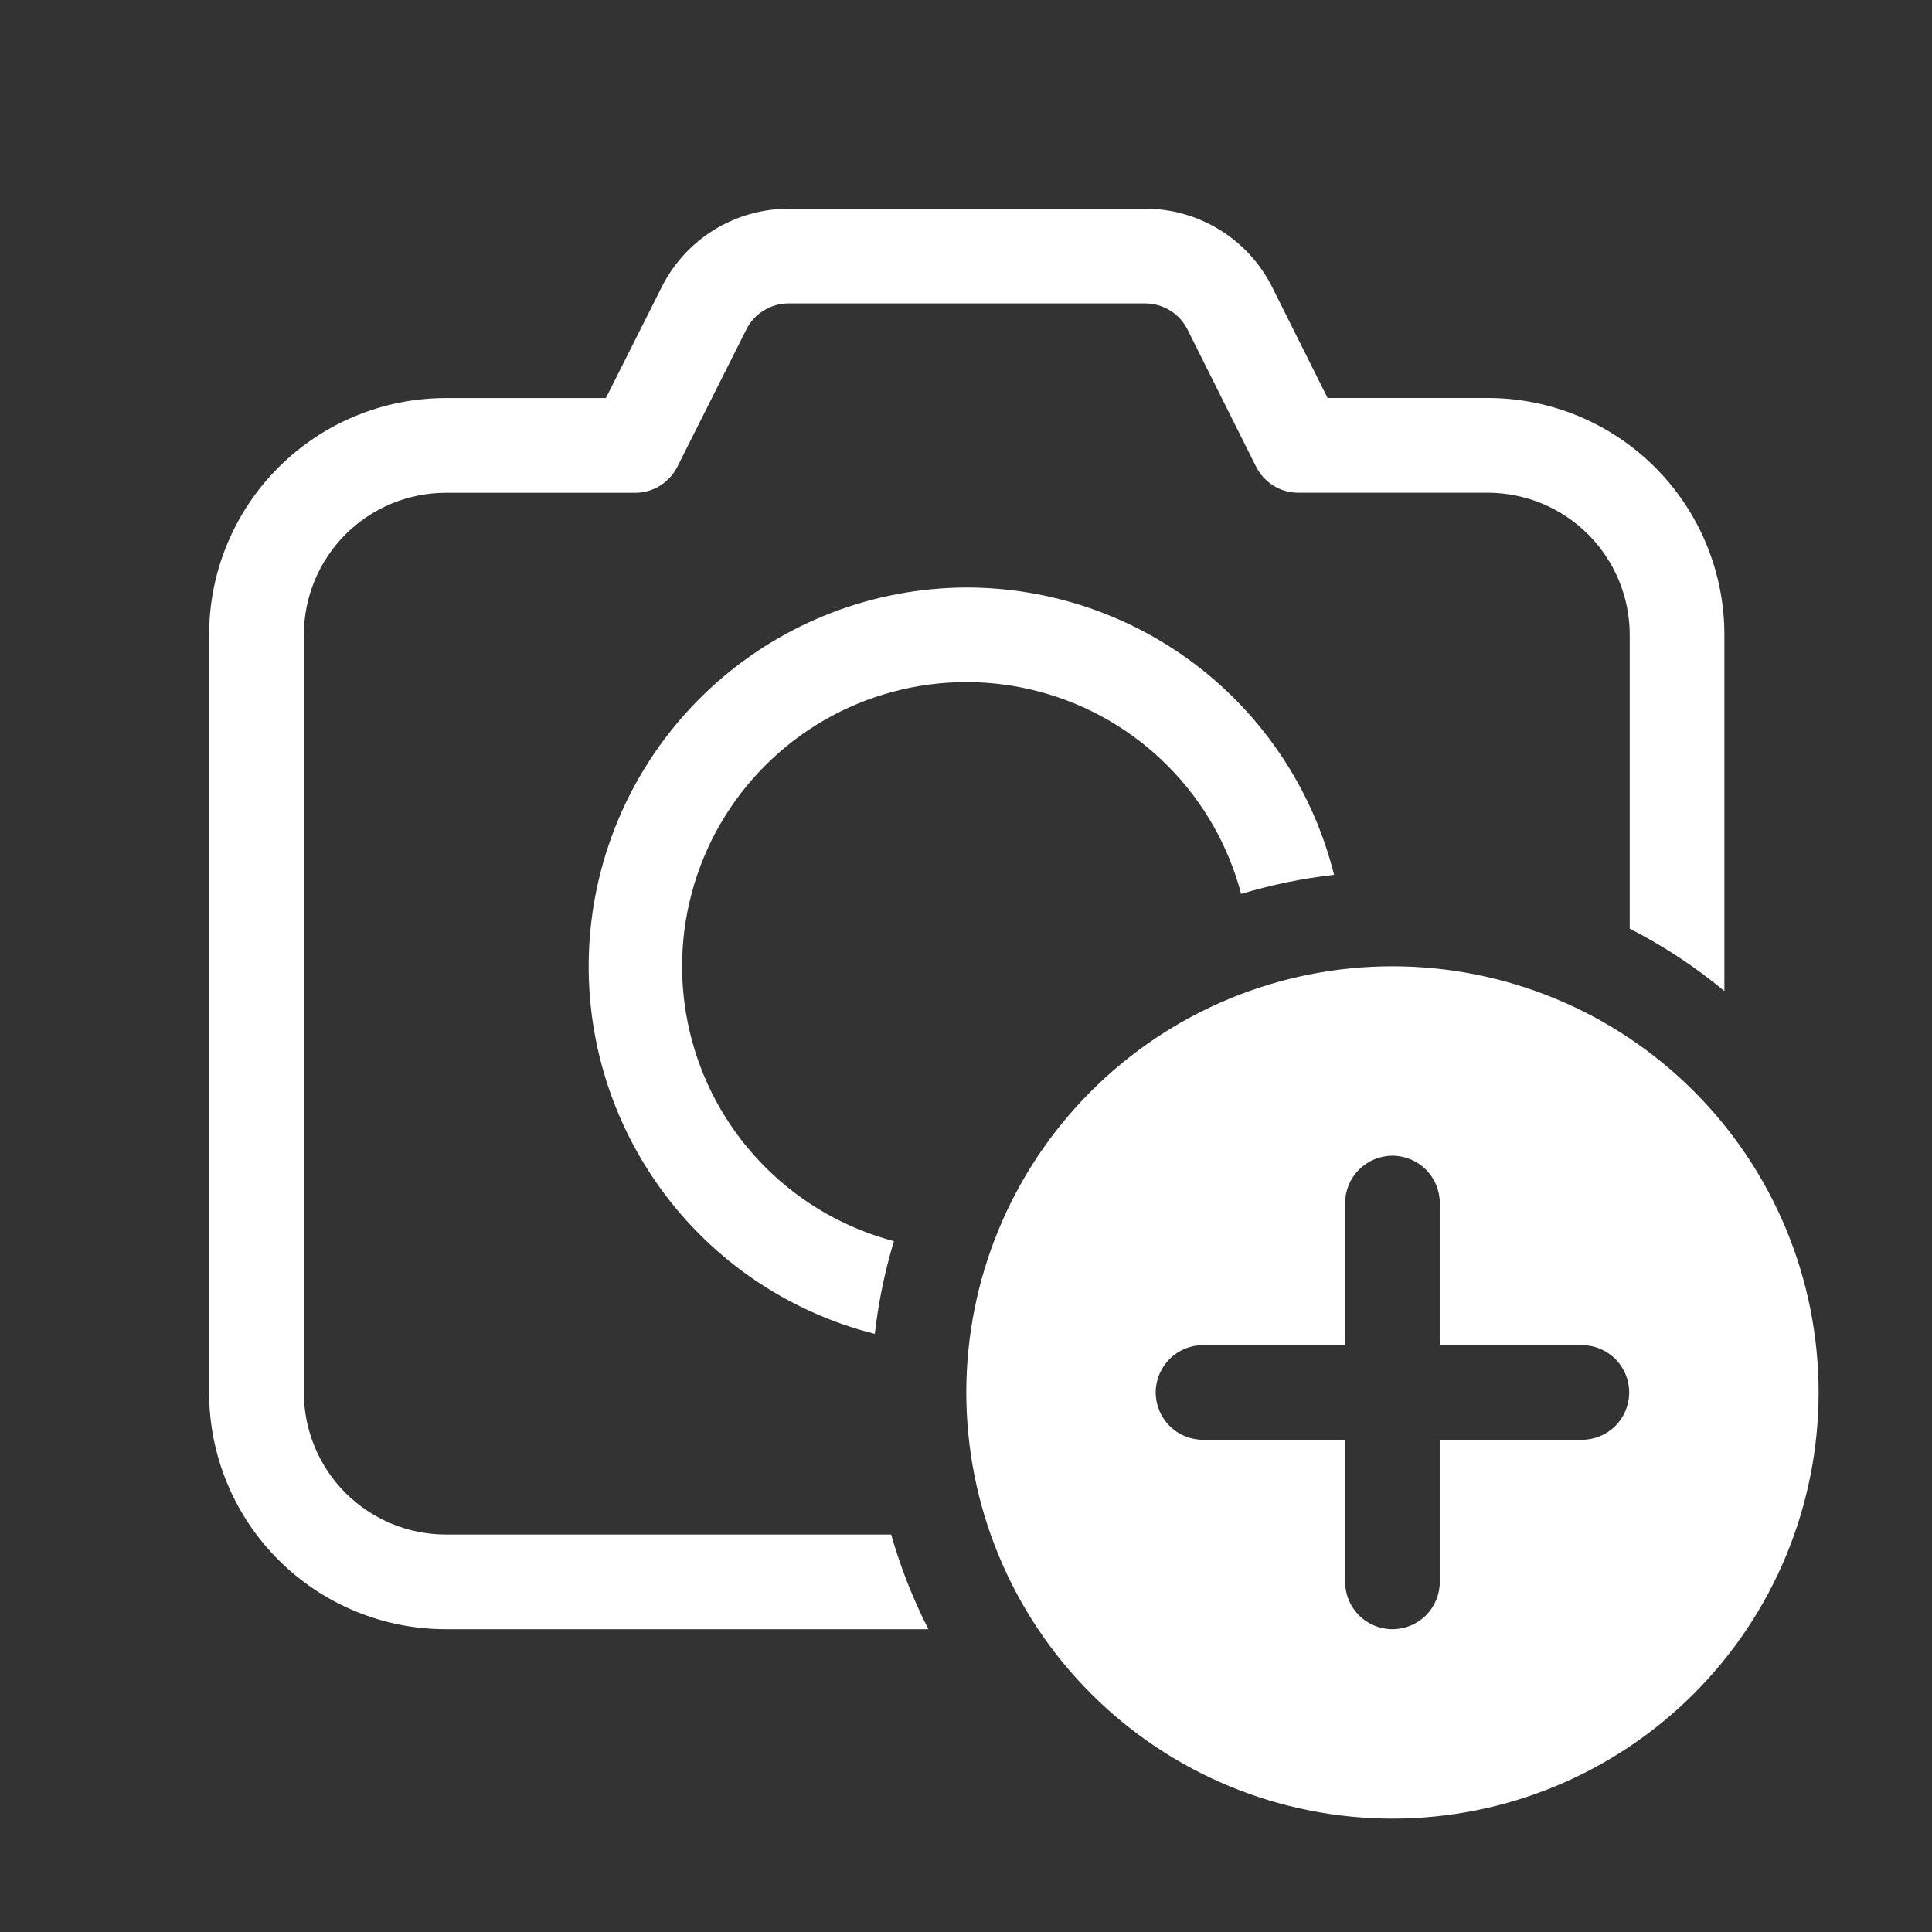 <svg width="26" height="26" viewBox="0 0 26 26" fill="none" xmlns="http://www.w3.org/2000/svg">
<rect x="0" y="0" width="26" height="26" fill="#333333" stroke="none"/>
<path d="M10.613 2.809C10.259 2.809 9.912 2.907 9.61 3.093C9.309 3.279 9.065 3.545 8.906 3.861L8.154 5.357H6C5.155 5.357 4.344 5.693 3.747 6.291C3.149 6.888 2.814 7.699 2.814 8.544V18.739C2.814 19.584 3.149 20.395 3.747 20.992C4.344 21.59 5.155 21.925 6 21.925H12.494C12.286 21.518 12.118 21.091 11.993 20.651H6.001C5.494 20.651 5.008 20.449 4.649 20.091C4.291 19.732 4.089 19.246 4.089 18.739V8.544C4.089 8.037 4.291 7.55 4.649 7.192C5.008 6.833 5.494 6.632 6.001 6.632H8.547C8.665 6.632 8.781 6.599 8.881 6.537C8.982 6.474 9.063 6.386 9.116 6.28L10.044 4.434C10.097 4.328 10.178 4.239 10.279 4.178C10.379 4.116 10.495 4.083 10.613 4.083H15.41C15.529 4.083 15.645 4.116 15.746 4.178C15.847 4.24 15.928 4.329 15.981 4.435L16.903 6.279C16.956 6.385 17.037 6.474 17.138 6.536C17.238 6.598 17.354 6.631 17.472 6.631H20.02C20.527 6.631 21.013 6.832 21.372 7.191C21.73 7.549 21.932 8.035 21.932 8.542V12.497C22.389 12.731 22.814 13.011 23.206 13.337V8.542C23.206 7.697 22.87 6.887 22.273 6.289C21.675 5.692 20.865 5.356 20.02 5.356H17.866L17.121 3.865C16.962 3.548 16.718 3.28 16.416 3.094C16.113 2.907 15.765 2.808 15.41 2.809H10.613ZM13.004 7.906C14.142 7.906 15.248 8.286 16.145 8.987C17.041 9.688 17.678 10.669 17.953 11.773C17.529 11.821 17.111 11.907 16.703 12.03C16.531 11.38 16.192 10.786 15.717 10.309C15.243 9.831 14.652 9.487 14.002 9.312C13.353 9.136 12.668 9.135 12.018 9.309C11.368 9.482 10.775 9.824 10.3 10.3C9.824 10.775 9.482 11.368 9.309 12.018C9.135 12.668 9.136 13.352 9.312 14.002C9.487 14.652 9.831 15.243 10.309 15.717C10.786 16.192 11.38 16.531 12.03 16.703C11.907 17.11 11.821 17.528 11.773 17.951C10.569 17.647 9.517 16.914 8.815 15.889C8.113 14.865 7.809 13.619 7.96 12.386C8.111 11.153 8.707 10.018 9.636 9.193C10.564 8.368 11.762 7.911 13.004 7.906ZM24.474 18.739C24.474 20.26 23.87 21.719 22.794 22.794C21.719 23.87 20.26 24.474 18.739 24.474C17.218 24.474 15.759 23.87 14.684 22.794C13.608 21.719 13.004 20.26 13.004 18.739C13.004 17.218 13.608 15.759 14.684 14.684C15.759 13.608 17.218 13.004 18.739 13.004C20.26 13.004 21.719 13.608 22.794 14.684C23.87 15.759 24.474 17.218 24.474 18.739ZM19.376 16.19C19.376 16.021 19.309 15.859 19.19 15.74C19.07 15.62 18.908 15.553 18.739 15.553C18.57 15.553 18.408 15.62 18.289 15.74C18.169 15.859 18.102 16.021 18.102 16.19V18.102H16.19C16.021 18.102 15.859 18.169 15.74 18.289C15.62 18.408 15.553 18.57 15.553 18.739C15.553 18.908 15.62 19.07 15.74 19.19C15.859 19.309 16.021 19.376 16.19 19.376H18.102V21.288C18.102 21.457 18.169 21.619 18.289 21.739C18.408 21.858 18.57 21.925 18.739 21.925C18.908 21.925 19.07 21.858 19.19 21.739C19.309 21.619 19.376 21.457 19.376 21.288V19.376H21.288C21.457 19.376 21.619 19.309 21.739 19.19C21.858 19.07 21.925 18.908 21.925 18.739C21.925 18.57 21.858 18.408 21.739 18.289C21.619 18.169 21.457 18.102 21.288 18.102H19.376V16.19Z" fill="white"/>
</svg>
